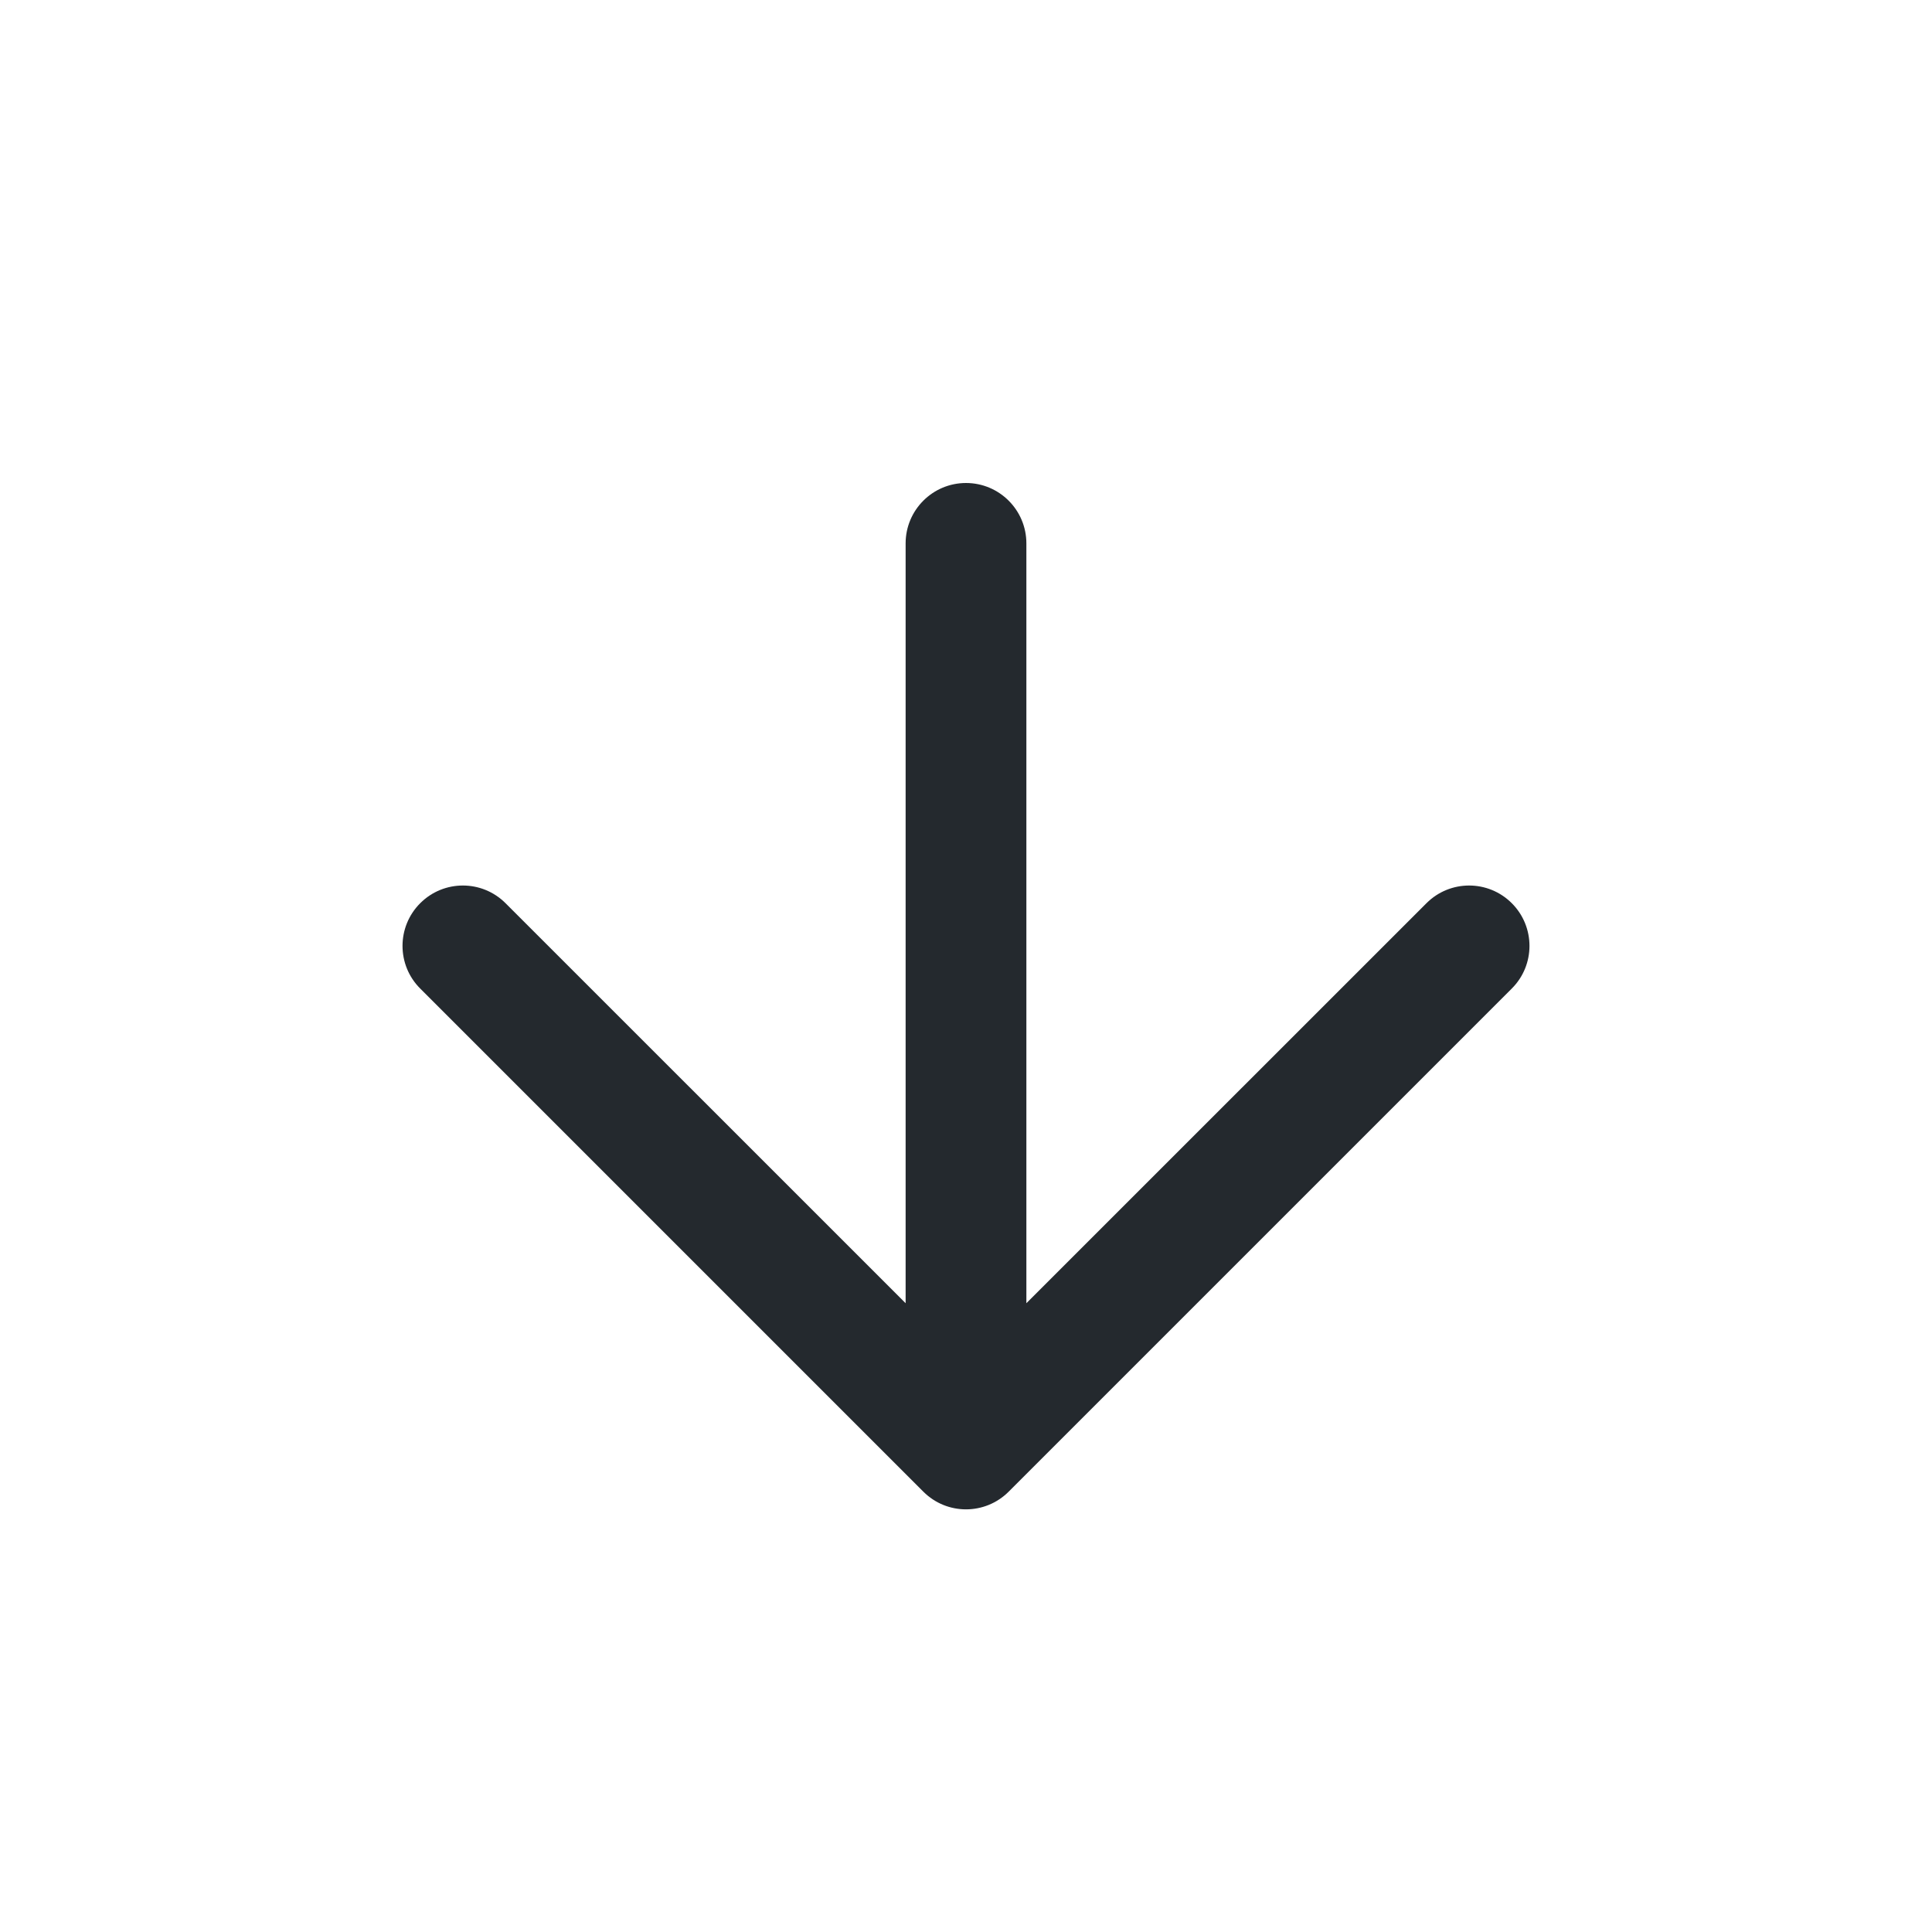 <svg width="24" height="24" viewBox="0 0 24 24" fill="none" xmlns="http://www.w3.org/2000/svg">
<path fill-rule="evenodd" clip-rule="evenodd" d="M18.78 11.22C19.073 11.513 19.073 11.988 18.78 12.28L12.53 18.53C12.237 18.823 11.763 18.823 11.47 18.53L5.22 12.28C4.927 11.988 4.927 11.513 5.22 11.22C5.513 10.927 5.987 10.927 6.28 11.22L11.25 16.189V6.75C11.25 6.336 11.586 6 12 6C12.414 6 12.75 6.336 12.75 6.75V16.189L17.72 11.22C18.013 10.927 18.487 10.927 18.78 11.22Z" fill="#24292E"/>
</svg>
